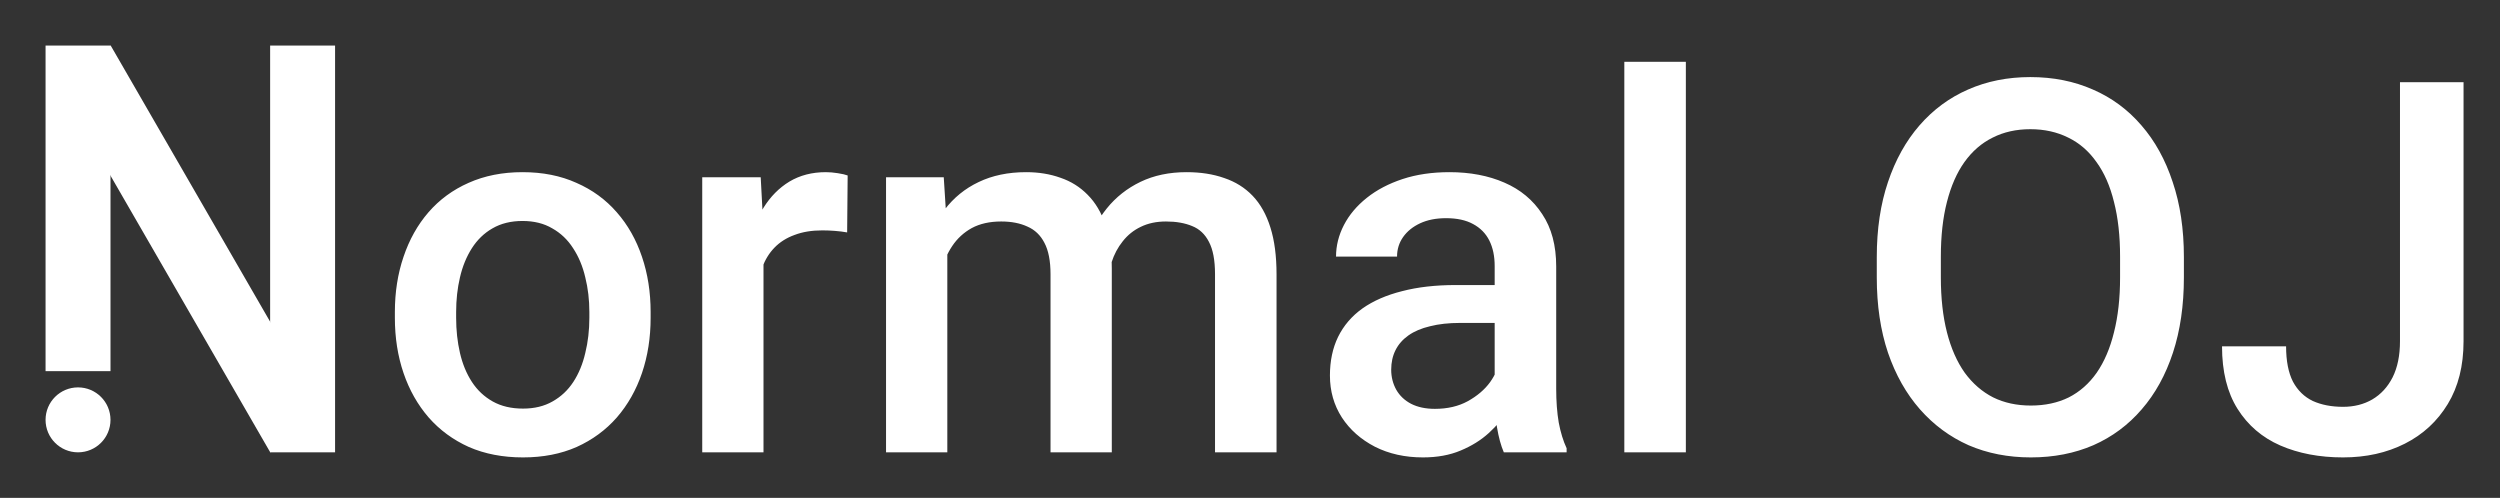 <svg width="3073" height="612" viewBox="0 0 3073 612" fill="none" xmlns="http://www.w3.org/2000/svg">
<rect x="0" y="0" width="3073" height="612" fill="#333333" stroke="none"/>
<g clip-path="url(#clip0_102_9)">
<rect x="56" y="56" width="79.823" height="400.222" fill="white"/>
<rect x="332.053" y="56" width="79.823" height="500" fill="white"/>
<rect x="66.644" y="96.087" width="80.174" height="531.062" transform="rotate(-30 66.644 96.087)" fill="white"/>
<circle cx="95.911" cy="516.089" r="39.911" fill="white"/>
<path d="M485.375 390.688V383.5C485.375 359.125 488.917 336.521 496 315.688C503.083 294.646 513.292 276.417 526.625 261C540.167 245.375 556.625 233.292 576 224.75C595.583 216 617.667 211.625 642.25 211.625C667.042 211.625 689.125 216 708.5 224.75C728.083 233.292 744.646 245.375 758.188 261C771.729 276.417 782.042 294.646 789.125 315.688C796.208 336.521 799.75 359.125 799.75 383.5V390.688C799.75 415.062 796.208 437.667 789.125 458.5C782.042 479.333 771.729 497.562 758.188 513.188C744.646 528.604 728.188 540.688 708.812 549.438C689.438 557.979 667.458 562.25 642.875 562.25C618.083 562.25 595.896 557.979 576.312 549.438C556.938 540.688 540.479 528.604 526.938 513.188C513.396 497.562 503.083 479.333 496 458.5C488.917 437.667 485.375 415.062 485.375 390.688ZM560.688 383.5V390.688C560.688 405.896 562.25 420.271 565.375 433.812C568.5 447.354 573.396 459.229 580.062 469.438C586.729 479.646 595.271 487.667 605.688 493.5C616.104 499.333 628.5 502.25 642.875 502.25C656.833 502.25 668.917 499.333 679.125 493.5C689.542 487.667 698.083 479.646 704.75 469.438C711.417 459.229 716.312 447.354 719.438 433.812C722.771 420.271 724.438 405.896 724.438 390.688V383.5C724.438 368.5 722.771 354.333 719.438 341C716.312 327.458 711.312 315.479 704.438 305.062C697.771 294.646 689.229 286.521 678.812 280.688C668.604 274.646 656.417 271.625 642.25 271.625C628.083 271.625 615.792 274.646 605.375 280.688C595.167 286.521 586.729 294.646 580.062 305.062C573.396 315.479 568.5 327.458 565.375 341C562.25 354.333 560.688 368.5 560.688 383.5ZM938.5 282.25V556H863.188V217.875H935.062L938.5 282.25ZM1041.94 215.688L1041.31 285.688C1036.73 284.854 1031.73 284.229 1026.31 283.812C1021.1 283.396 1015.9 283.188 1010.69 283.188C997.771 283.188 986.417 285.062 976.625 288.812C966.833 292.354 958.604 297.562 951.938 304.438C945.479 311.104 940.479 319.229 936.938 328.812C933.396 338.396 931.312 349.125 930.688 361L913.5 362.25C913.5 341 915.583 321.312 919.75 303.188C923.917 285.062 930.167 269.125 938.5 255.375C947.042 241.625 957.667 230.896 970.375 223.188C983.292 215.479 998.188 211.625 1015.06 211.625C1019.65 211.625 1024.54 212.042 1029.75 212.875C1035.17 213.708 1039.23 214.646 1041.94 215.688ZM1164.44 286.625V556H1089.12V217.875H1160.06L1164.44 286.625ZM1152.25 374.438L1126.62 374.125C1126.62 350.792 1129.54 329.229 1135.38 309.438C1141.21 289.646 1149.75 272.458 1161 257.875C1172.25 243.083 1186.21 231.729 1202.88 223.812C1219.75 215.688 1239.23 211.625 1261.31 211.625C1276.73 211.625 1290.79 213.917 1303.5 218.5C1316.42 222.875 1327.56 229.854 1336.94 239.438C1346.52 249.021 1353.81 261.312 1358.81 276.312C1364.02 291.312 1366.62 309.438 1366.62 330.688V556H1291.31V337.25C1291.31 320.792 1288.81 307.875 1283.81 298.5C1279.02 289.125 1272.04 282.458 1262.88 278.5C1253.92 274.333 1243.19 272.25 1230.69 272.25C1216.52 272.25 1204.44 274.958 1194.44 280.375C1184.65 285.792 1176.62 293.188 1170.38 302.562C1164.12 311.938 1159.54 322.771 1156.62 335.062C1153.71 347.354 1152.25 360.479 1152.25 374.438ZM1361.94 354.438L1326.62 362.25C1326.62 341.833 1329.44 322.562 1335.06 304.438C1340.9 286.104 1349.33 270.062 1360.38 256.312C1371.62 242.354 1385.48 231.417 1401.94 223.5C1418.4 215.583 1437.25 211.625 1458.5 211.625C1475.79 211.625 1491.21 214.021 1504.75 218.812C1518.5 223.396 1530.17 230.688 1539.75 240.688C1549.33 250.688 1556.62 263.708 1561.62 279.75C1566.62 295.583 1569.12 314.75 1569.12 337.25V556H1493.5V336.938C1493.5 319.854 1491 306.625 1486 297.25C1481.21 287.875 1474.33 281.417 1465.38 277.875C1456.42 274.125 1445.69 272.25 1433.19 272.25C1421.52 272.25 1411.21 274.438 1402.25 278.812C1393.5 282.979 1386.1 288.917 1380.06 296.625C1374.02 304.125 1369.44 312.771 1366.31 322.562C1363.4 332.354 1361.94 342.979 1361.94 354.438ZM1837.25 488.188V326.938C1837.25 314.854 1835.06 304.438 1830.69 295.688C1826.31 286.938 1819.65 280.167 1810.69 275.375C1801.94 270.583 1790.9 268.188 1777.56 268.188C1765.27 268.188 1754.65 270.271 1745.69 274.438C1736.73 278.604 1729.75 284.229 1724.75 291.312C1719.75 298.396 1717.25 306.417 1717.25 315.375H1642.25C1642.25 302.042 1645.48 289.125 1651.94 276.625C1658.4 264.125 1667.77 252.979 1680.06 243.188C1692.35 233.396 1707.04 225.688 1724.12 220.062C1741.21 214.438 1760.38 211.625 1781.62 211.625C1807.04 211.625 1829.54 215.896 1849.12 224.438C1868.92 232.979 1884.44 245.896 1895.69 263.188C1907.15 280.271 1912.88 301.729 1912.88 327.562V477.875C1912.88 493.292 1913.92 507.146 1916 519.438C1918.29 531.521 1921.52 542.042 1925.69 551V556H1848.5C1844.96 547.875 1842.15 537.562 1840.06 525.062C1838.19 512.354 1837.25 500.062 1837.25 488.188ZM1848.19 350.375L1848.81 396.938H1794.75C1780.79 396.938 1768.5 398.292 1757.88 401C1747.25 403.5 1738.4 407.25 1731.31 412.25C1724.23 417.25 1718.92 423.292 1715.38 430.375C1711.83 437.458 1710.06 445.479 1710.06 454.438C1710.06 463.396 1712.15 471.625 1716.31 479.125C1720.48 486.417 1726.52 492.146 1734.44 496.312C1742.56 500.479 1752.35 502.562 1763.81 502.562C1779.23 502.562 1792.67 499.438 1804.12 493.188C1815.79 486.729 1824.96 478.917 1831.62 469.75C1838.29 460.375 1841.83 451.521 1842.25 443.188L1866.62 476.625C1864.12 485.167 1859.85 494.333 1853.81 504.125C1847.77 513.917 1839.85 523.292 1830.06 532.25C1820.48 541 1808.92 548.188 1795.38 553.812C1782.04 559.438 1766.62 562.25 1749.12 562.25C1727.04 562.25 1707.35 557.875 1690.06 549.125C1672.77 540.167 1659.23 528.188 1649.44 513.188C1639.65 497.979 1634.75 480.792 1634.75 461.625C1634.75 443.708 1638.08 427.875 1644.75 414.125C1651.62 400.167 1661.62 388.5 1674.75 379.125C1688.08 369.75 1704.33 362.667 1723.5 357.875C1742.67 352.875 1764.54 350.375 1789.12 350.375H1848.19ZM2072.25 76V556H1996.62V76H2072.25ZM2684.44 316V341C2684.44 375.375 2679.96 406.208 2671 433.5C2662.04 460.792 2649.23 484.021 2632.56 503.188C2616.1 522.354 2596.31 537.042 2573.19 547.25C2550.06 557.25 2524.44 562.25 2496.31 562.25C2468.4 562.25 2442.88 557.25 2419.75 547.25C2396.83 537.042 2376.94 522.354 2360.06 503.188C2343.19 484.021 2330.06 460.792 2320.69 433.5C2311.52 406.208 2306.94 375.375 2306.94 341V316C2306.94 281.625 2311.52 250.896 2320.69 223.812C2329.85 196.521 2342.77 173.292 2359.44 154.125C2376.31 134.75 2396.21 120.062 2419.12 110.062C2442.25 99.854 2467.77 94.75 2495.69 94.75C2523.81 94.75 2549.44 99.854 2572.56 110.062C2595.69 120.062 2615.58 134.75 2632.25 154.125C2648.92 173.292 2661.73 196.521 2670.69 223.812C2679.85 250.896 2684.44 281.625 2684.44 316ZM2606 341V315.375C2606 289.958 2603.5 267.562 2598.5 248.188C2593.71 228.604 2586.52 212.25 2576.94 199.125C2567.56 185.792 2556 175.792 2542.25 169.125C2528.5 162.25 2512.98 158.812 2495.69 158.812C2478.4 158.812 2462.98 162.25 2449.44 169.125C2435.9 175.792 2424.33 185.792 2414.75 199.125C2405.38 212.25 2398.19 228.604 2393.19 248.188C2388.19 267.562 2385.69 289.958 2385.69 315.375V341C2385.69 366.417 2388.19 388.917 2393.19 408.5C2398.19 428.083 2405.48 444.646 2415.06 458.188C2424.85 471.521 2436.52 481.625 2450.06 488.5C2463.6 495.167 2479.02 498.5 2496.31 498.5C2513.81 498.5 2529.33 495.167 2542.88 488.5C2556.42 481.625 2567.88 471.521 2577.25 458.188C2586.62 444.646 2593.71 428.083 2598.5 408.5C2603.5 388.917 2606 366.417 2606 341ZM2950.06 419.438V101H3028.19V419.438C3028.19 449.646 3021.73 475.375 3008.81 496.625C2995.9 517.875 2978.29 534.125 2956 545.375C2933.71 556.625 2908.4 562.25 2880.06 562.25C2851.1 562.25 2825.38 557.354 2802.88 547.562C2780.58 537.771 2763.08 522.771 2750.38 502.562C2737.67 482.354 2731.31 456.729 2731.31 425.688H2810.06C2810.06 443.604 2812.88 458.083 2818.5 469.125C2824.33 479.958 2832.46 487.875 2842.88 492.875C2853.5 497.667 2865.9 500.062 2880.06 500.062C2893.6 500.062 2905.58 497.042 2916 491C2926.62 484.75 2934.96 475.688 2941 463.812C2947.04 451.729 2950.06 436.938 2950.06 419.438Z" fill="white"/>
</g>
<defs>
<clipPath id="clip0_102_9">
<rect width="3073" height="612" fill="white"/>
</clipPath>
</defs>
</svg>
